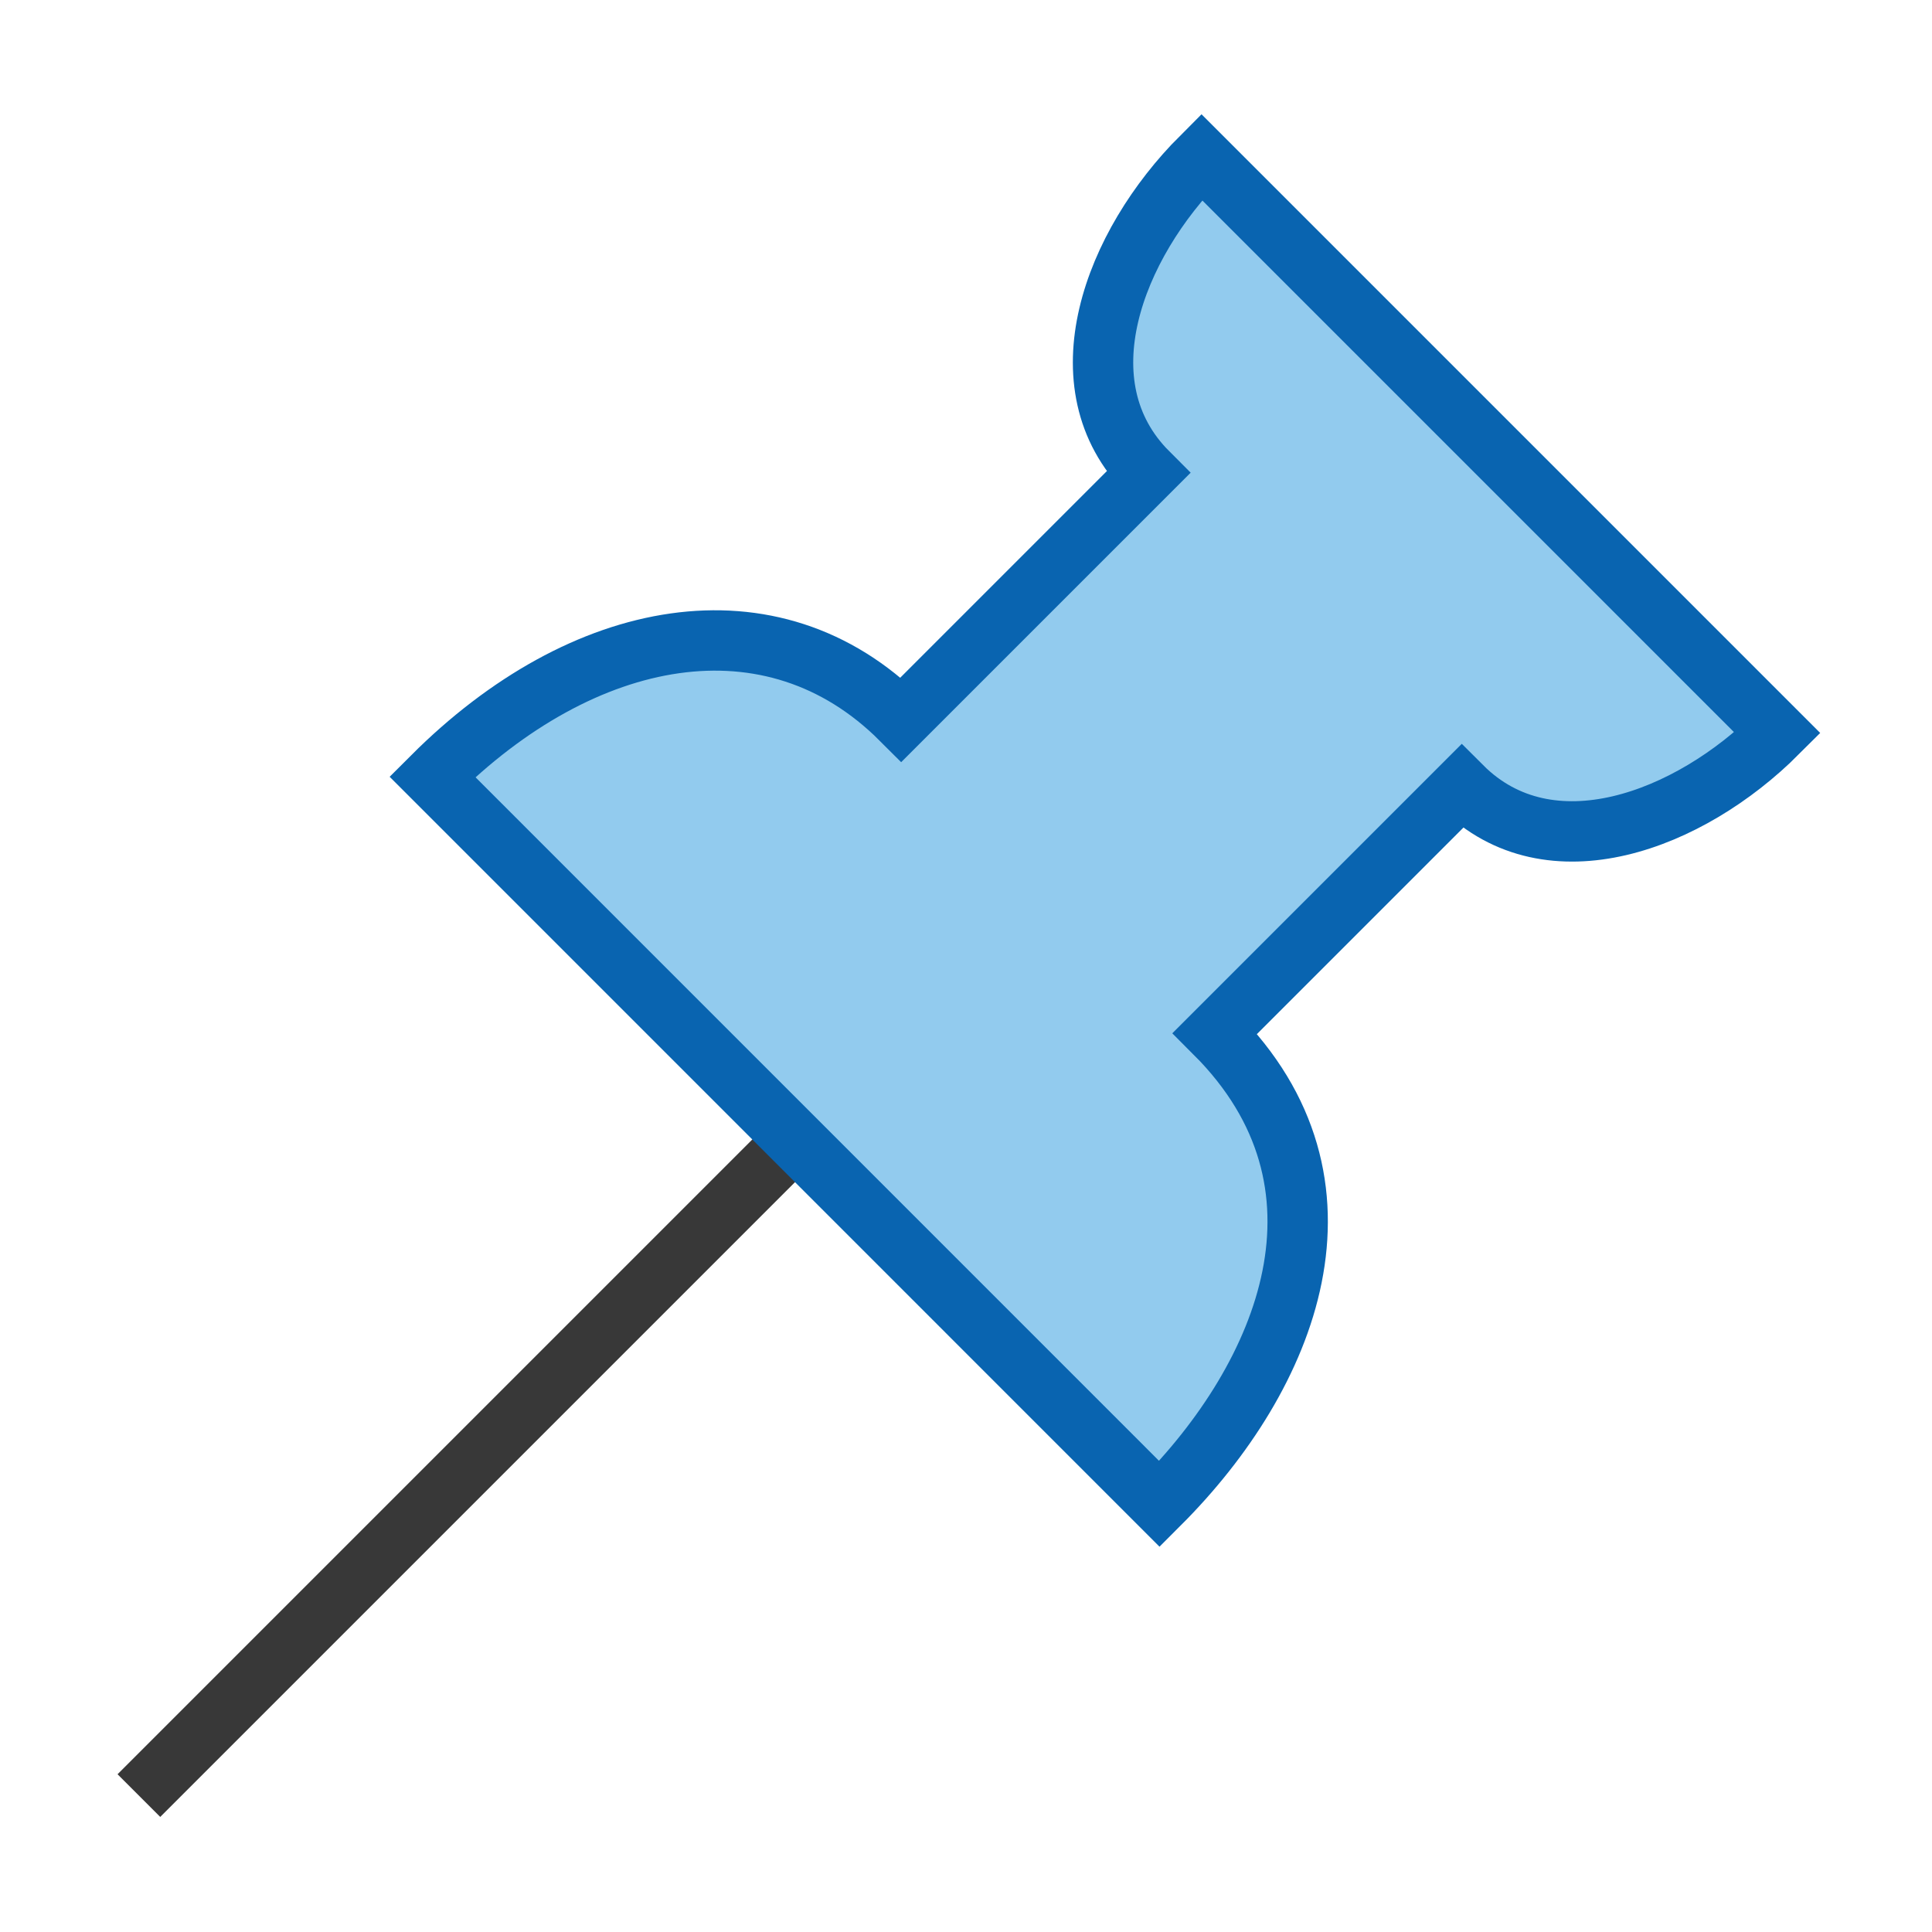 <?xml version="1.0" encoding="UTF-8"?>
<!DOCTYPE svg PUBLIC "-//W3C//DTD SVG 1.1//EN" "http://www.w3.org/Graphics/SVG/1.1/DTD/svg11.dtd">
<svg version="1.1" id="Layer_1" xmlns="http://www.w3.org/2000/svg" xmlns:xlink="http://www.w3.org/1999/xlink" x="0px" y="0px" width="32px" height="32px" viewBox="0 0 32 32" enable-background="new 0 0 32 32" xml:space="preserve">
  <g id="icon">
    <path d="M2.654,30.094l-0.707,-0.707l10.867,-10.867l0.707,0.707L2.654,30.094z" fill="#383838"/>
    <path d="M7.161,12.866c2.493,-2.493,5.629,-3.085,7.765,-0.949l4.088,-4.088c-1.453,-1.453,-0.574,-3.768,0.887,-5.229l9.54,9.54c-1.461,1.461,-3.776,2.339,-5.229,0.887l-4.088,4.088c2.493,2.493,1.217,5.66,-0.919,7.796L7.161,12.866zM2.3,29.74" fill="#92CBEE" stroke="#0964B0" stroke-width="1" stroke-linecap="round" stroke-miterlimit="50"/>
  </g>
</svg>
